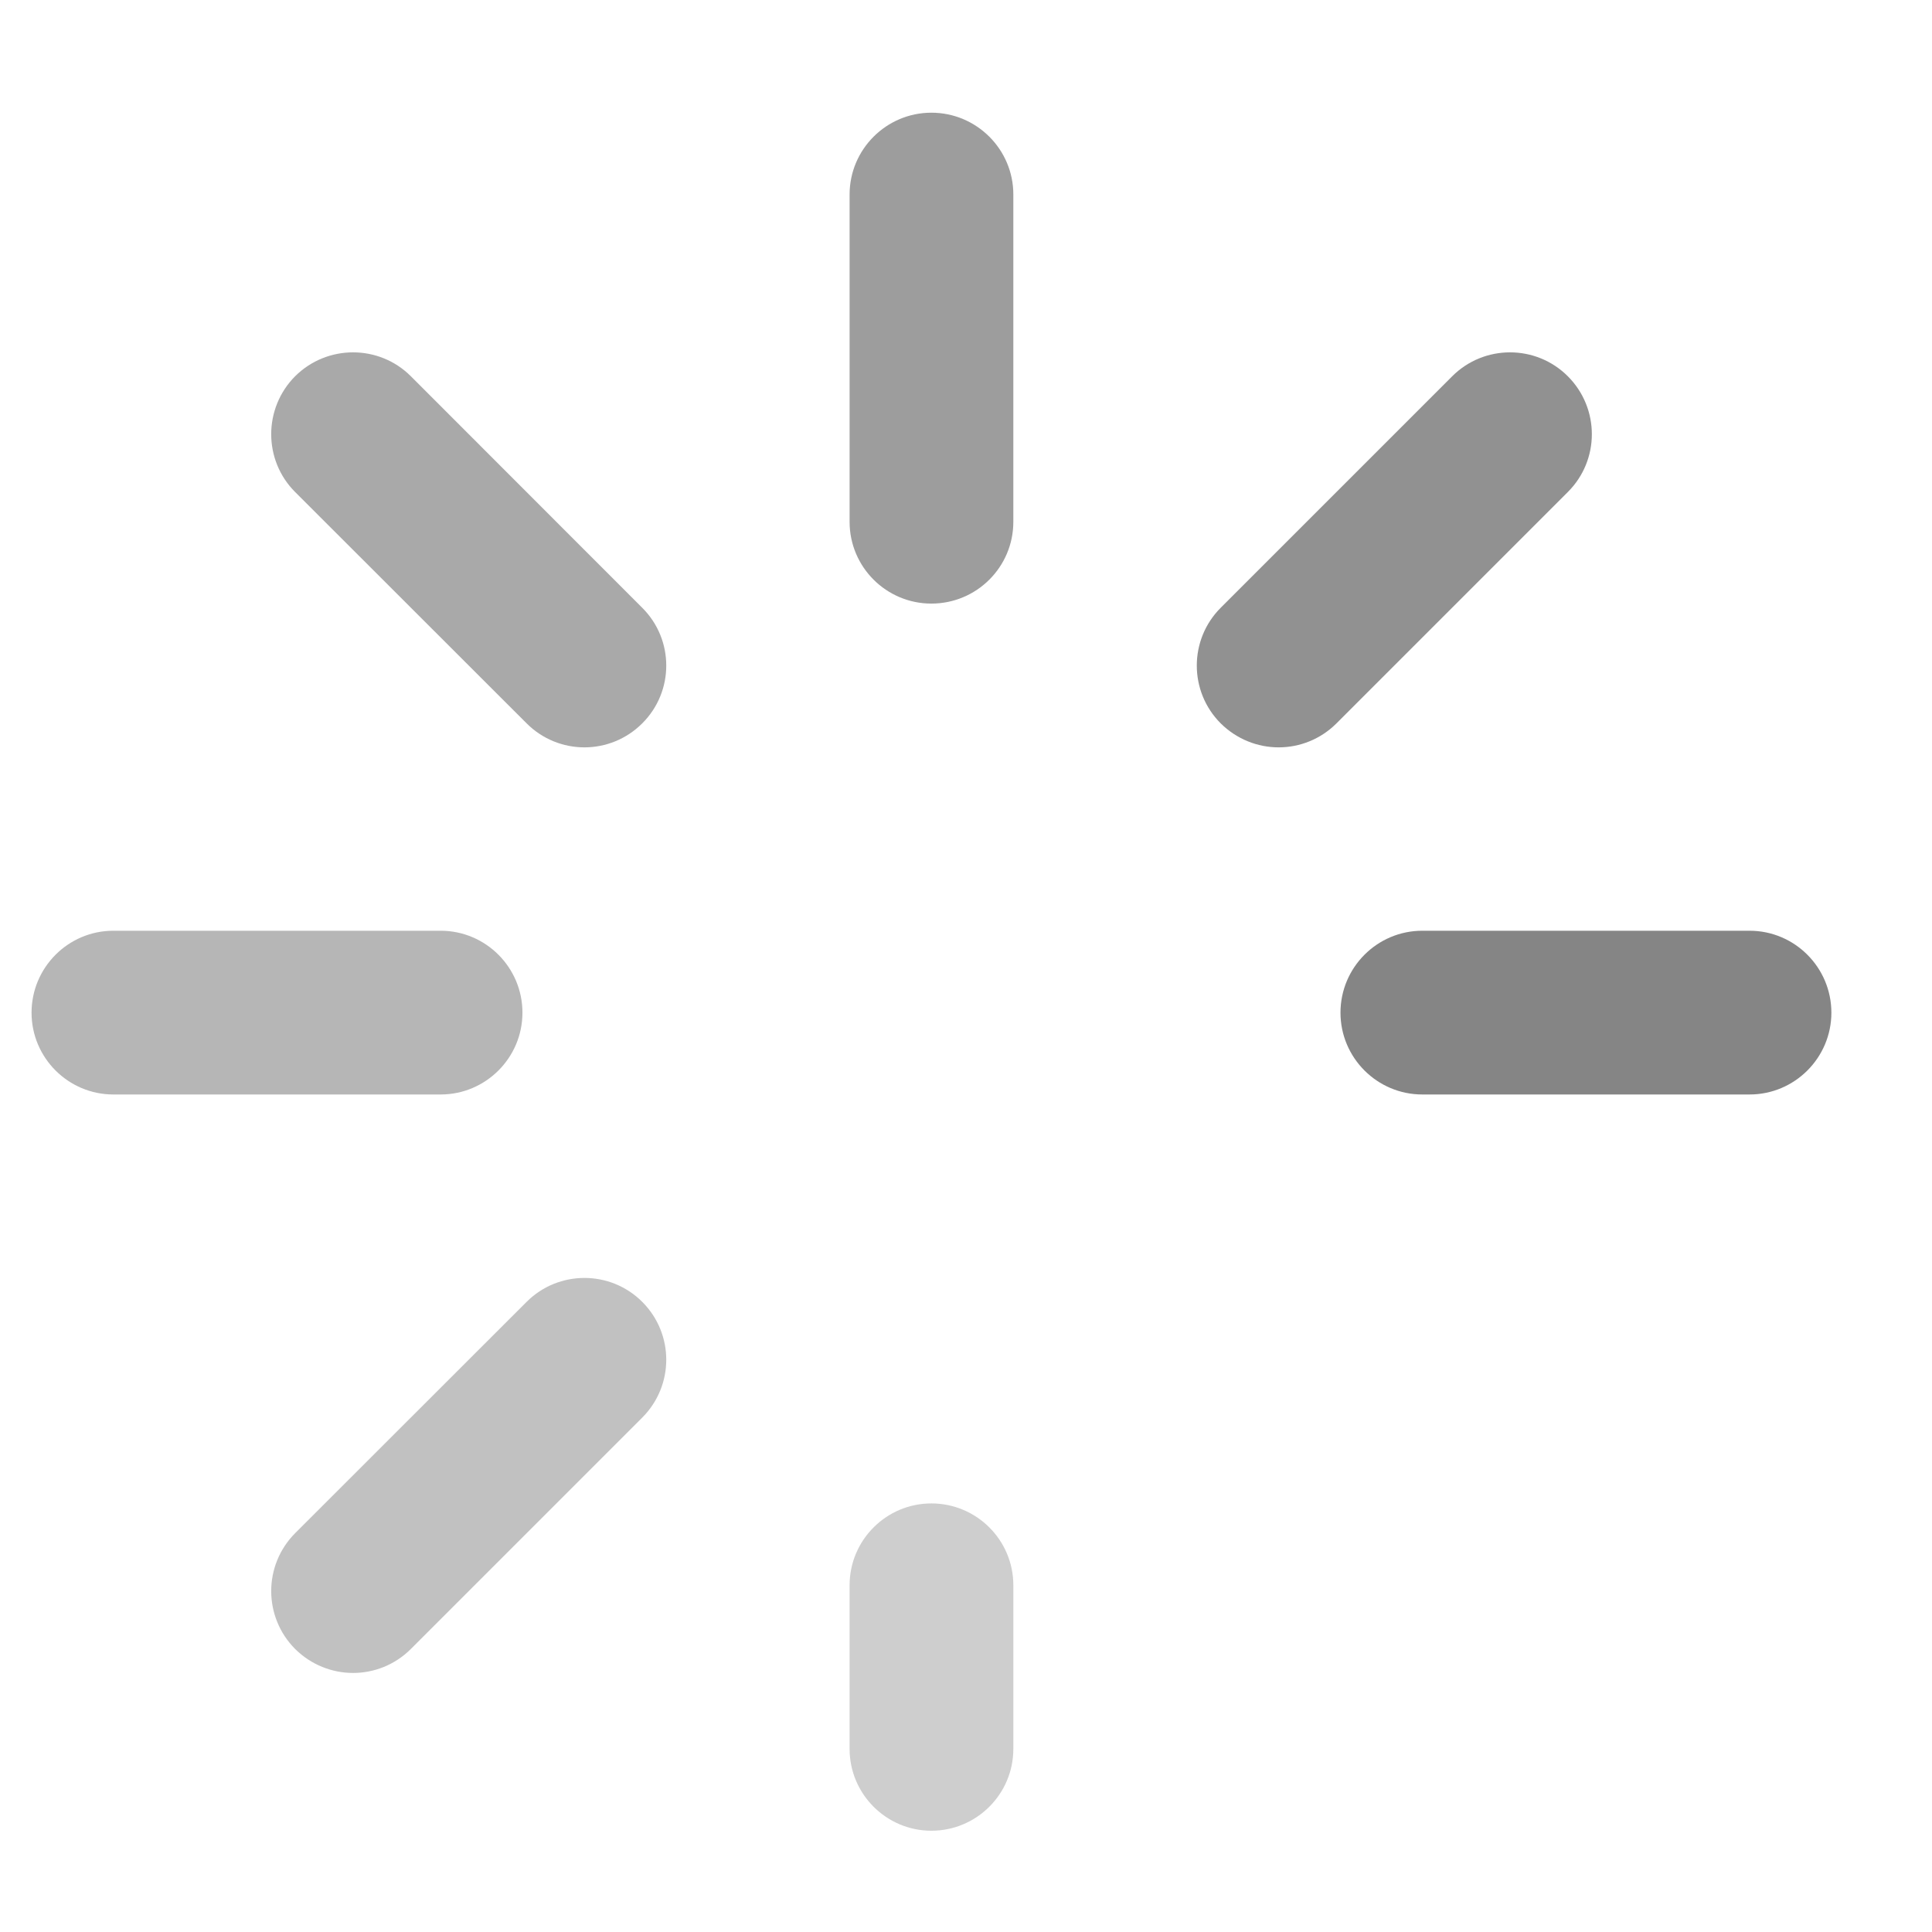 <svg width="12" height="12" viewBox="0 0 12 12" fill="none" xmlns="http://www.w3.org/2000/svg">
<path d="M5.785 0.7C5.505 0.7 5.277 0.928 5.277 1.208V3.241C5.277 3.522 5.505 3.749 5.785 3.749C6.066 3.749 6.294 3.522 6.294 3.241V1.208C6.294 0.928 6.066 0.7 5.785 0.7Z" fill="#858585" fill-opacity="0.8"/>
<path d="M5.785 9.338C5.505 9.338 5.277 9.566 5.277 9.846V10.863C5.277 11.143 5.505 11.371 5.785 11.371C6.066 11.371 6.294 11.143 6.294 10.863V9.846C6.294 9.566 6.066 9.338 5.785 9.338Z" fill="#858585" fill-opacity="0.4"/>
<path d="M10.867 5.781H8.834C8.554 5.781 8.326 6.009 8.326 6.29C8.326 6.57 8.554 6.798 8.834 6.798H10.867C11.147 6.798 11.375 6.57 11.375 6.29C11.375 6.009 11.147 5.781 10.867 5.781Z" fill="#858585"/>
<path d="M3.245 6.29C3.245 6.009 3.017 5.781 2.737 5.781H0.704C0.424 5.781 0.196 6.009 0.196 6.29C0.196 6.57 0.424 6.798 0.704 6.798H2.737C3.017 6.798 3.245 6.57 3.245 6.29Z" fill="#858585" fill-opacity="0.6"/>
<path d="M9.738 2.337C9.54 2.139 9.218 2.139 9.02 2.337L7.582 3.775C7.384 3.973 7.384 4.295 7.582 4.493C7.682 4.592 7.812 4.642 7.942 4.642C8.072 4.642 8.202 4.592 8.301 4.493L9.738 3.056C9.937 2.858 9.937 2.536 9.738 2.337Z" fill="#858585" fill-opacity="0.9"/>
<path d="M3.271 8.086L1.833 9.523C1.635 9.722 1.635 10.043 1.833 10.242C1.933 10.341 2.063 10.391 2.193 10.391C2.323 10.391 2.453 10.341 2.552 10.242L3.989 8.805C4.188 8.606 4.188 8.285 3.989 8.086C3.791 7.888 3.469 7.888 3.271 8.086Z" fill="#858585" fill-opacity="0.5"/>
<path d="M2.552 2.337C2.354 2.139 2.032 2.139 1.833 2.337C1.635 2.536 1.635 2.858 1.833 3.056L3.271 4.493C3.37 4.592 3.5 4.642 3.63 4.642C3.76 4.642 3.89 4.592 3.989 4.493C4.188 4.295 4.188 3.973 3.989 3.775L2.552 2.337Z" fill="#858585" fill-opacity="0.7"/>
</svg>
